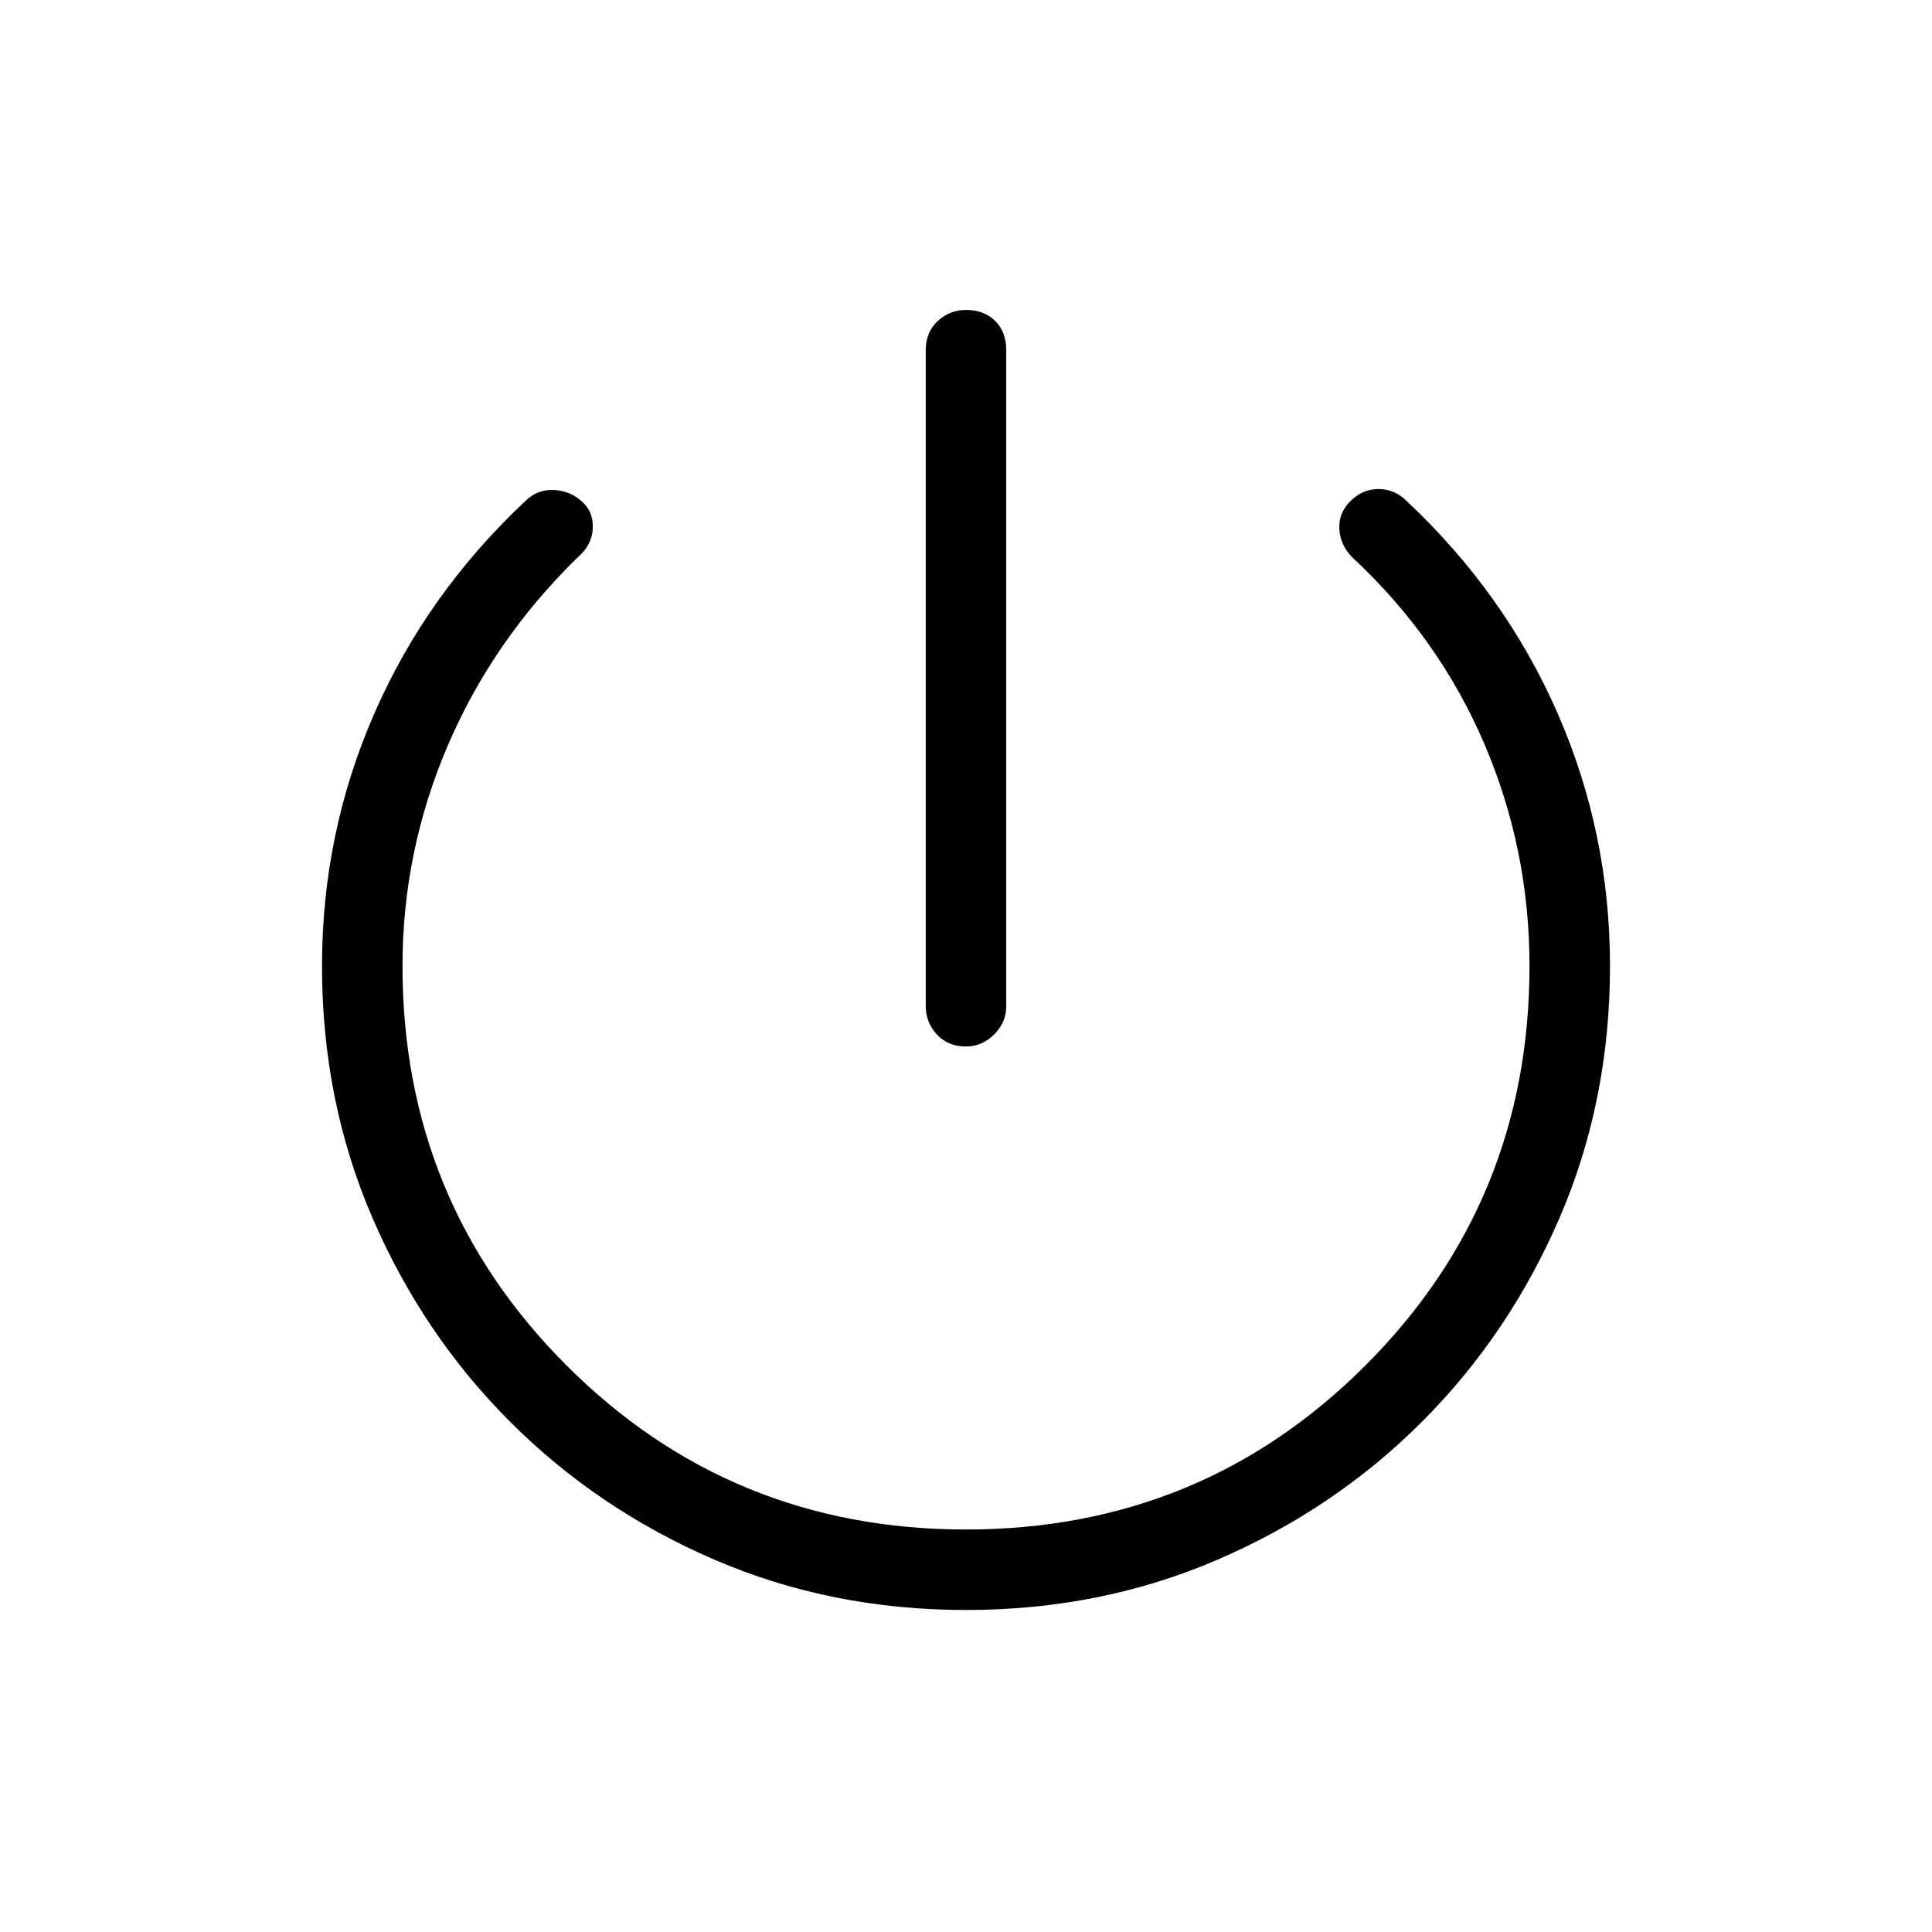 <svg xmlns="http://www.w3.org/2000/svg" height="24" width="24"><path d="M12 13Q11.775 13 11.637 12.85Q11.5 12.7 11.5 12.5V4.35Q11.5 4.125 11.65 3.987Q11.8 3.85 12 3.85Q12.225 3.85 12.363 3.987Q12.5 4.125 12.5 4.35V12.5Q12.5 12.7 12.35 12.85Q12.2 13 12 13ZM12 20Q10.325 20 8.875 19.375Q7.425 18.75 6.338 17.663Q5.25 16.575 4.625 15.125Q4 13.675 4 12Q4 10.35 4.65 8.863Q5.3 7.375 6.525 6.225Q6.675 6.075 6.888 6.087Q7.1 6.1 7.25 6.25Q7.375 6.375 7.363 6.575Q7.35 6.775 7.175 6.925Q6.125 7.95 5.562 9.262Q5 10.575 5 12Q5 14.925 7.038 16.962Q9.075 19 12 19Q14.925 19 16.962 16.962Q19 14.925 19 12Q19 10.55 18.438 9.238Q17.875 7.925 16.8 6.925Q16.65 6.775 16.638 6.575Q16.625 6.375 16.775 6.225Q16.925 6.075 17.125 6.075Q17.325 6.075 17.475 6.225Q18.7 7.375 19.35 8.863Q20 10.35 20 12Q20 13.675 19.375 15.125Q18.75 16.575 17.663 17.663Q16.575 18.75 15.125 19.375Q13.675 20 12 20Z"/></svg>